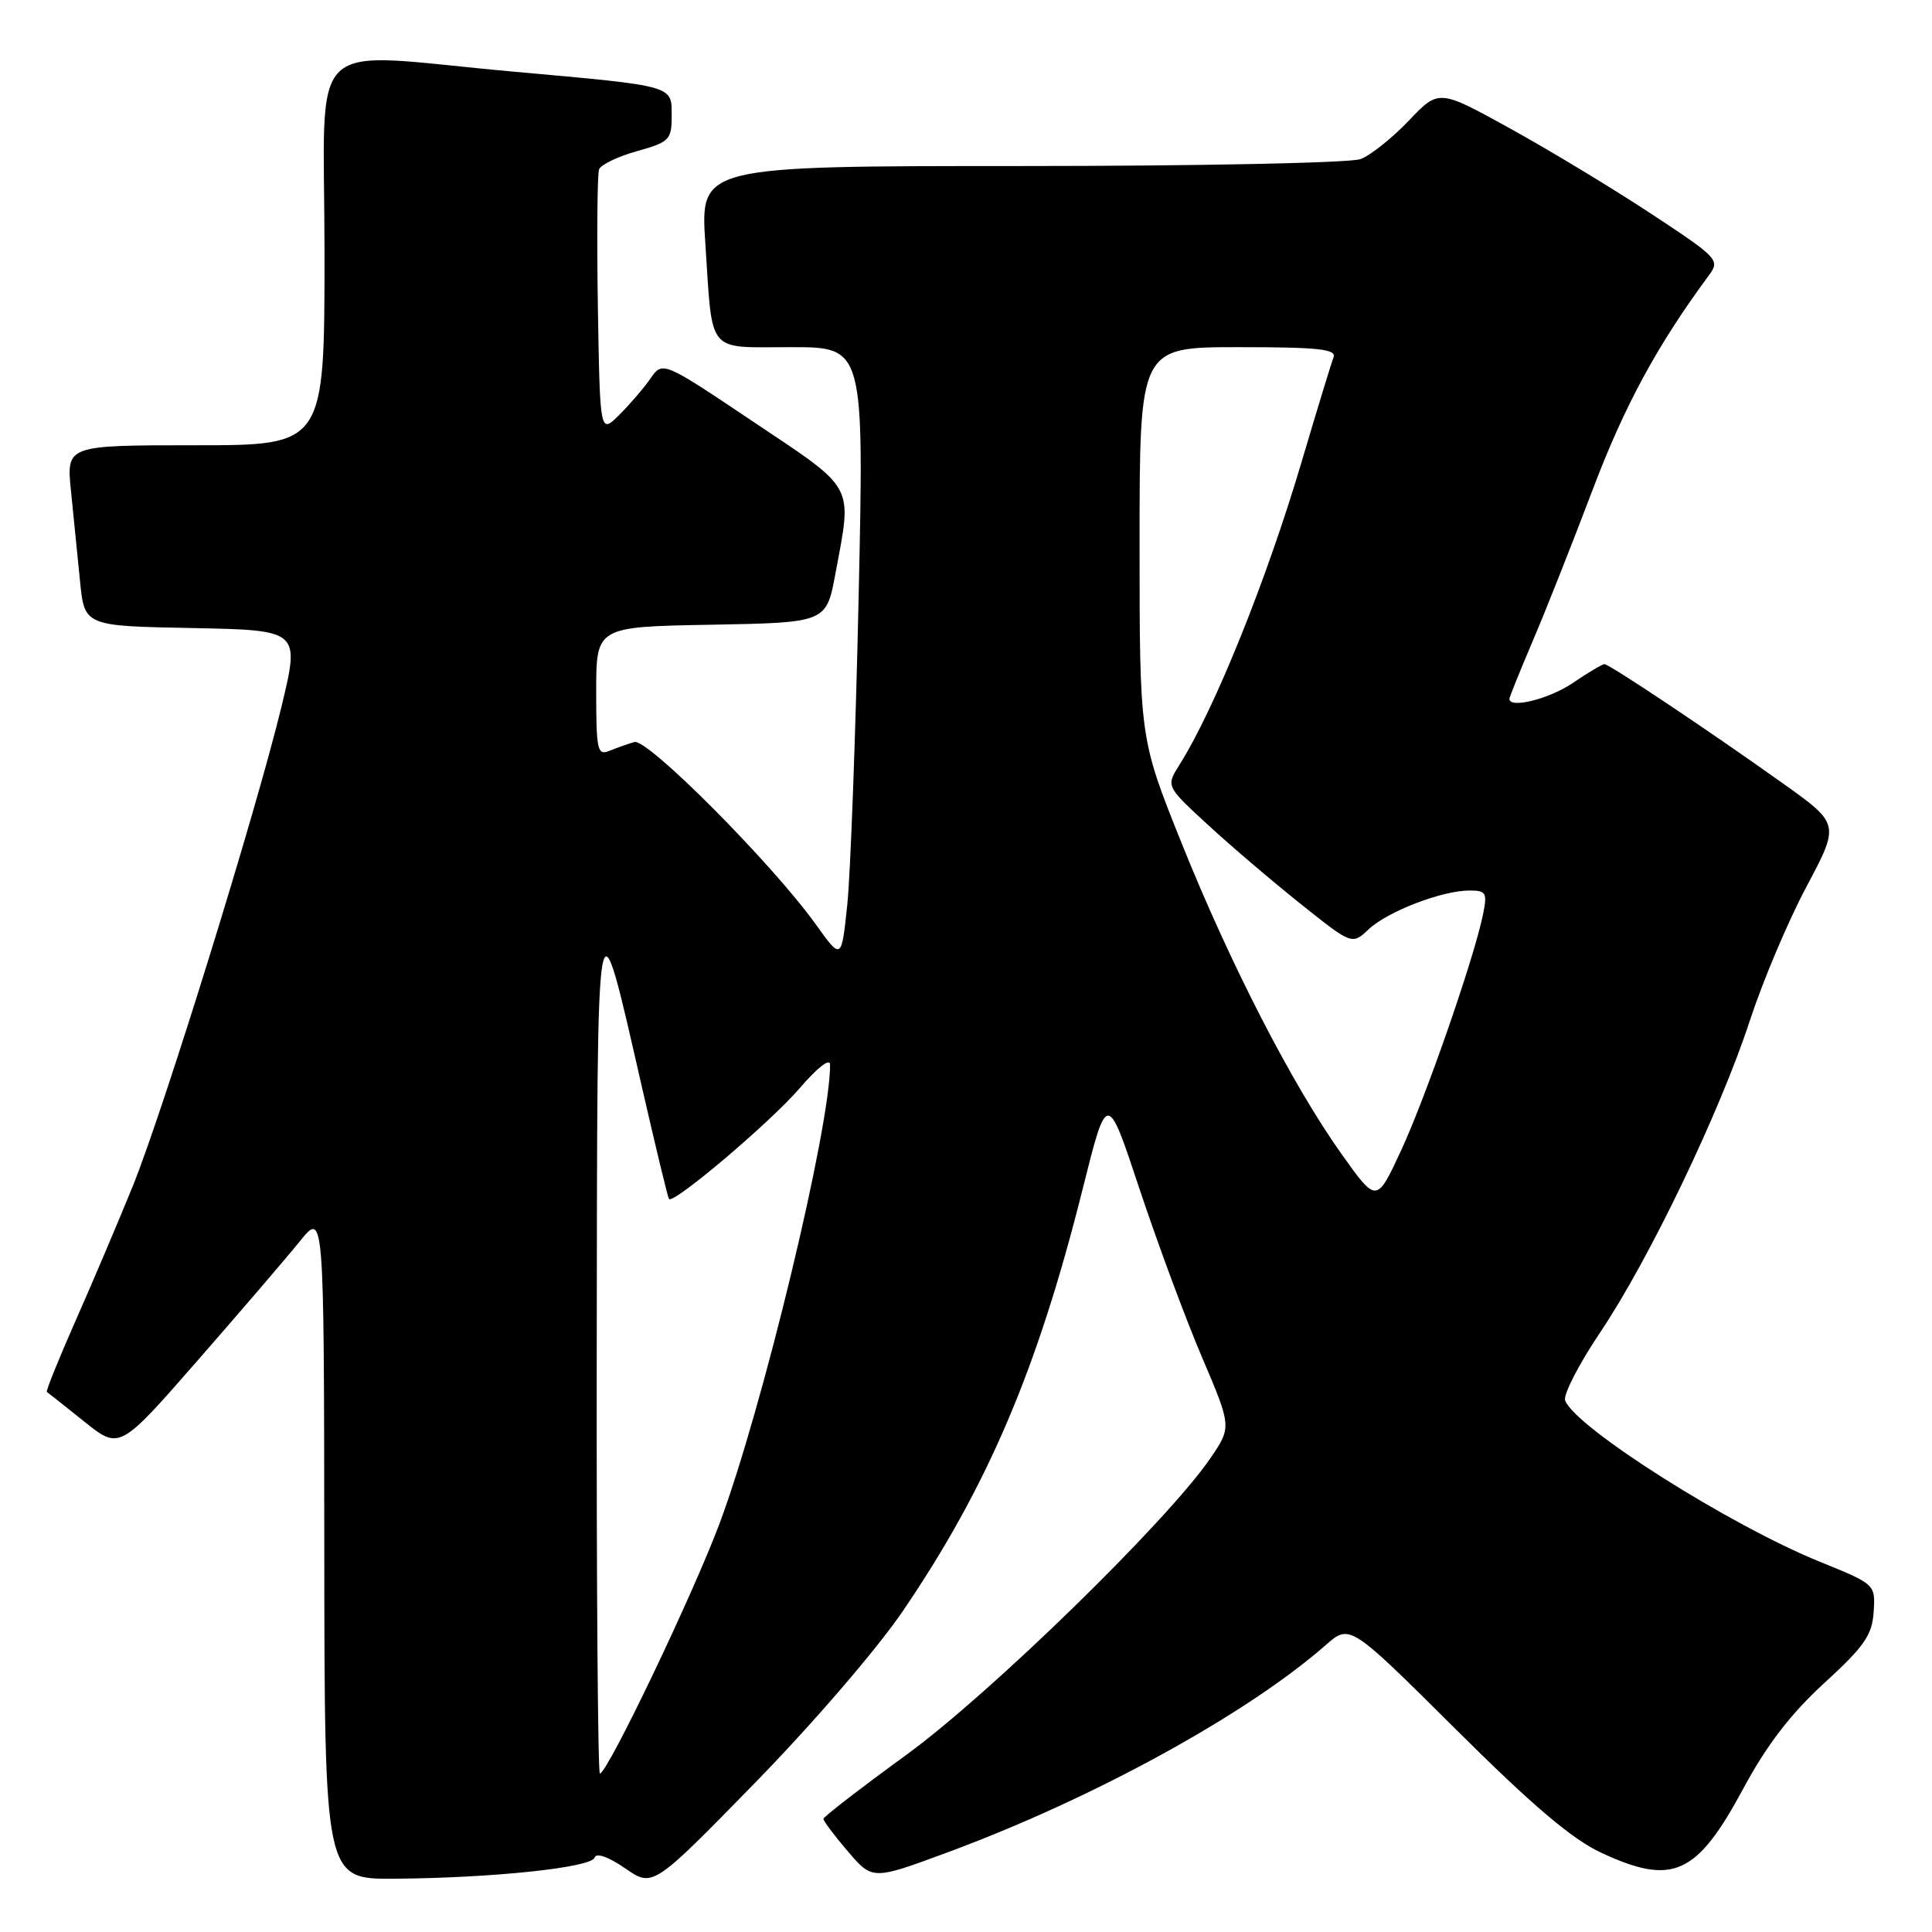 <?xml version="1.0" encoding="UTF-8" standalone="no"?>
<!DOCTYPE svg PUBLIC "-//W3C//DTD SVG 1.1//EN" "http://www.w3.org/Graphics/SVG/1.1/DTD/svg11.dtd" >
<svg xmlns="http://www.w3.org/2000/svg" xmlns:xlink="http://www.w3.org/1999/xlink" version="1.1" viewBox="0 0 256 256">
 <g >
 <path fill="currentColor"
d=" M 119.62 213.49 C 130.85 197.00 137.48 181.45 143.46 157.54 C 146.70 144.59 146.70 144.59 150.99 157.54 C 153.36 164.67 157.07 174.68 159.25 179.79 C 163.21 189.08 163.21 189.08 160.36 193.26 C 154.67 201.55 131.27 224.38 120.13 232.50 C 114.09 236.90 109.13 240.72 109.11 241.00 C 109.09 241.28 110.55 243.22 112.34 245.31 C 115.61 249.13 115.61 249.13 125.55 245.45 C 144.89 238.30 165.18 227.17 175.68 217.97 C 178.86 215.18 178.86 215.18 192.86 229.10 C 203.06 239.25 208.30 243.70 212.18 245.50 C 221.65 249.91 224.82 248.48 231.01 236.97 C 234.11 231.21 237.28 227.09 241.72 223.02 C 247.04 218.15 248.07 216.66 248.27 213.58 C 248.50 209.93 248.50 209.93 241.16 206.95 C 229.25 202.13 208.77 189.17 207.39 185.58 C 207.11 184.84 209.18 180.79 212.01 176.58 C 218.52 166.90 227.94 147.27 231.90 135.13 C 233.59 129.97 236.95 122.02 239.38 117.46 C 243.79 109.17 243.79 109.17 236.14 103.73 C 226.39 96.78 213.24 88.00 212.59 88.00 C 212.31 88.00 210.43 89.12 208.40 90.50 C 205.30 92.61 200.00 93.94 200.00 92.60 C 200.00 92.39 201.41 88.90 203.13 84.85 C 204.86 80.81 208.44 71.75 211.10 64.72 C 215.28 53.70 219.63 45.68 226.47 36.44 C 227.93 34.46 227.62 34.14 218.75 28.30 C 213.66 24.95 205.26 19.87 200.07 17.01 C 190.65 11.81 190.65 11.81 186.67 15.99 C 184.48 18.29 181.61 20.58 180.28 21.08 C 178.95 21.59 158.73 22.00 135.33 22.00 C 92.78 22.00 92.78 22.00 93.46 32.25 C 94.45 47.14 93.51 46.00 104.82 46.00 C 114.50 46.00 114.50 46.00 113.77 79.25 C 113.37 97.54 112.69 115.82 112.27 119.87 C 111.50 127.24 111.50 127.24 108.08 122.46 C 102.30 114.41 85.80 97.82 84.06 98.32 C 83.20 98.57 81.71 99.10 80.75 99.49 C 79.16 100.15 79.00 99.41 79.00 91.63 C 79.00 83.05 79.00 83.05 94.24 82.78 C 109.49 82.50 109.49 82.50 110.70 76.00 C 112.93 64.03 113.46 65.02 99.90 55.94 C 87.81 47.83 87.81 47.83 86.18 50.17 C 85.29 51.45 83.42 53.62 82.03 55.00 C 79.50 57.50 79.50 57.50 79.22 40.54 C 79.07 31.21 79.15 23.06 79.38 22.44 C 79.62 21.82 81.88 20.73 84.41 20.03 C 88.69 18.83 89.00 18.52 89.00 15.39 C 89.00 11.28 89.57 11.43 68.00 9.49 C 39.91 6.96 43.00 4.00 43.00 33.50 C 43.00 59.00 43.00 59.00 25.90 59.00 C 8.80 59.00 8.80 59.00 9.40 65.00 C 9.73 68.30 10.27 73.69 10.60 76.97 C 11.19 82.95 11.19 82.95 25.46 83.22 C 39.73 83.50 39.73 83.50 37.33 93.50 C 33.99 107.37 21.70 147.01 17.61 157.13 C 15.74 161.73 12.35 169.72 10.07 174.88 C 7.79 180.04 6.05 184.34 6.21 184.44 C 6.37 184.54 8.60 186.31 11.17 188.37 C 15.84 192.11 15.84 192.11 26.17 180.29 C 31.85 173.79 37.95 166.68 39.72 164.49 C 42.93 160.50 42.93 160.50 42.97 204.75 C 43.00 249.00 43.00 249.00 52.25 248.94 C 65.21 248.85 78.34 247.47 78.78 246.15 C 79.01 245.47 80.59 246.02 82.83 247.56 C 86.50 250.10 86.50 250.10 100.00 236.28 C 107.61 228.49 116.17 218.56 119.62 213.49 Z  M 79.07 178.75 C 79.15 116.24 78.96 117.36 85.06 144.05 C 86.88 152.00 88.49 158.67 88.64 158.87 C 89.19 159.63 102.12 148.68 105.98 144.17 C 108.33 141.44 109.99 140.15 109.99 141.08 C 110.03 149.31 101.03 186.67 95.34 201.88 C 91.84 211.26 80.48 235.00 79.49 235.00 C 79.22 235.00 79.03 209.69 79.07 178.75 Z  M 177.80 152.97 C 171.24 143.76 162.99 127.72 156.55 111.67 C 151.00 97.84 151.00 97.84 151.00 71.92 C 151.00 46.00 151.00 46.00 164.11 46.00 C 174.71 46.00 177.11 46.26 176.70 47.35 C 176.41 48.10 174.52 54.28 172.50 61.10 C 167.84 76.85 160.93 93.99 156.29 101.33 C 154.50 104.17 154.50 104.17 159.93 109.18 C 162.91 111.94 168.46 116.67 172.25 119.70 C 179.15 125.21 179.15 125.21 181.35 123.14 C 183.87 120.77 191.08 118.00 194.71 118.00 C 196.94 118.00 197.10 118.28 196.49 121.25 C 195.26 127.15 188.93 145.38 185.64 152.47 C 182.41 159.43 182.41 159.43 177.80 152.97 Z "/>
</g>
</svg>